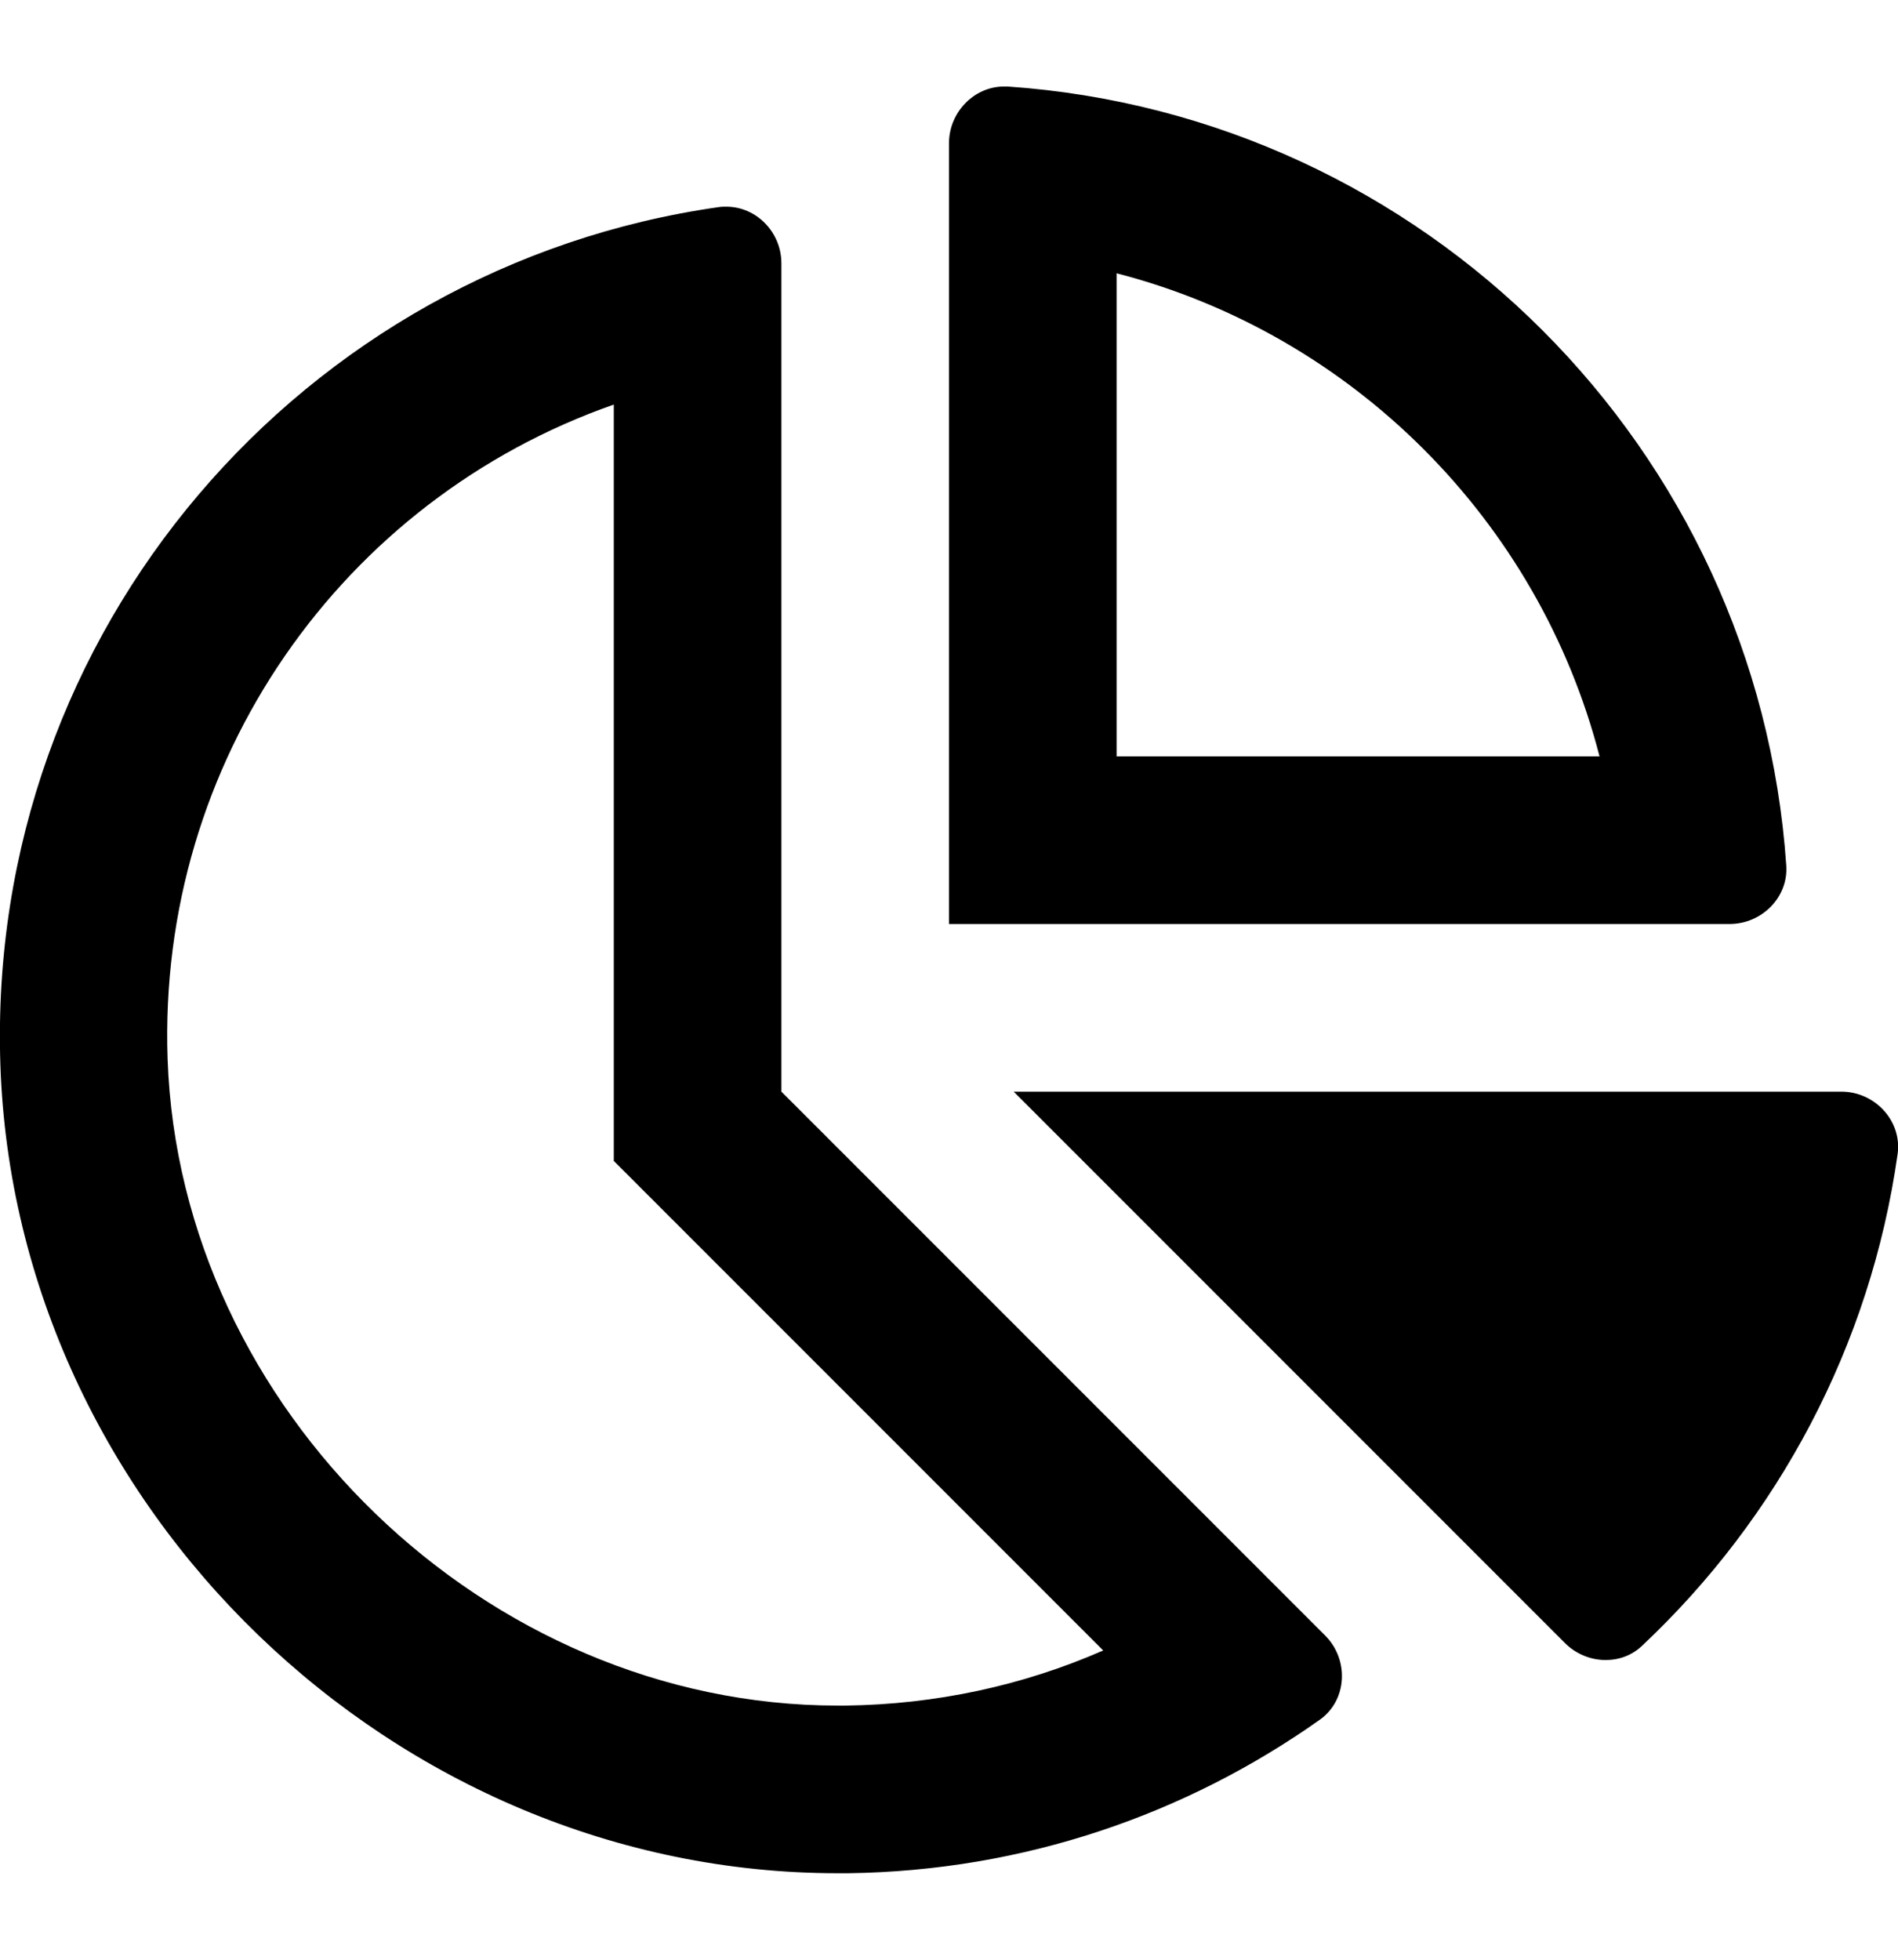 <?xml version="1.0" encoding="utf-8"?>
<!-- Generator: Adobe Illustrator 23.0.1, SVG Export Plug-In . SVG Version: 6.00 Build 0)  -->
<svg version="1.1" id="Calque_1" xmlns="http://www.w3.org/2000/svg" xmlns:xlink="http://www.w3.org/1999/xlink" x="0px" y="0px"
	 viewBox="0 0 496 512" enable-background="new 0 0 496 512" xml:space="preserve">
<path d="M466.8,226.1c-7.5-108.9-94.5-196-203.5-203.5c-0.3,0-0.6,0-0.9,0c-7.9,0-14.4,6.8-14.4,14.8v204h204
	C460.4,241.4,467.4,234.4,466.8,226.1L466.8,226.1z M291.8,197.6V71.4C353.4,87.3,402.1,136,418,197.6H291.8z M204.2,285.2V68.8
	c0-8.1-6.5-14.8-14.4-14.8c-0.6,0-1.3,0-1.9,0.1C79.3,69.5-3.7,164.5,0.1,278.2c3.9,115.9,103.1,211.2,218.8,211.2
	c0.9,0,1.8,0,2.7,0c46-0.6,88.4-15.4,123.3-40.1c7.2-5.1,7.7-15.7,1.4-22L204.2,285.2z M221,445.6l-2.1,0
	c-91.8,0-171.9-77.4-175.1-168.9c-2.7-77.9,45.7-146.2,116.6-171v197.6l12.8,12.8l115.1,115.1C267.3,440.4,244.5,445.3,221,445.6z
	 M481.2,285.2H264.9L409,429.3c2.9,2.9,6.8,4.4,10.6,4.4c3.5,0,6.9-1.2,9.6-3.8c35.3-33.2,59.6-78.1,66.7-128.4
	C497.1,292.8,489.9,285.2,481.2,285.2L481.2,285.2z"/>
</svg>
